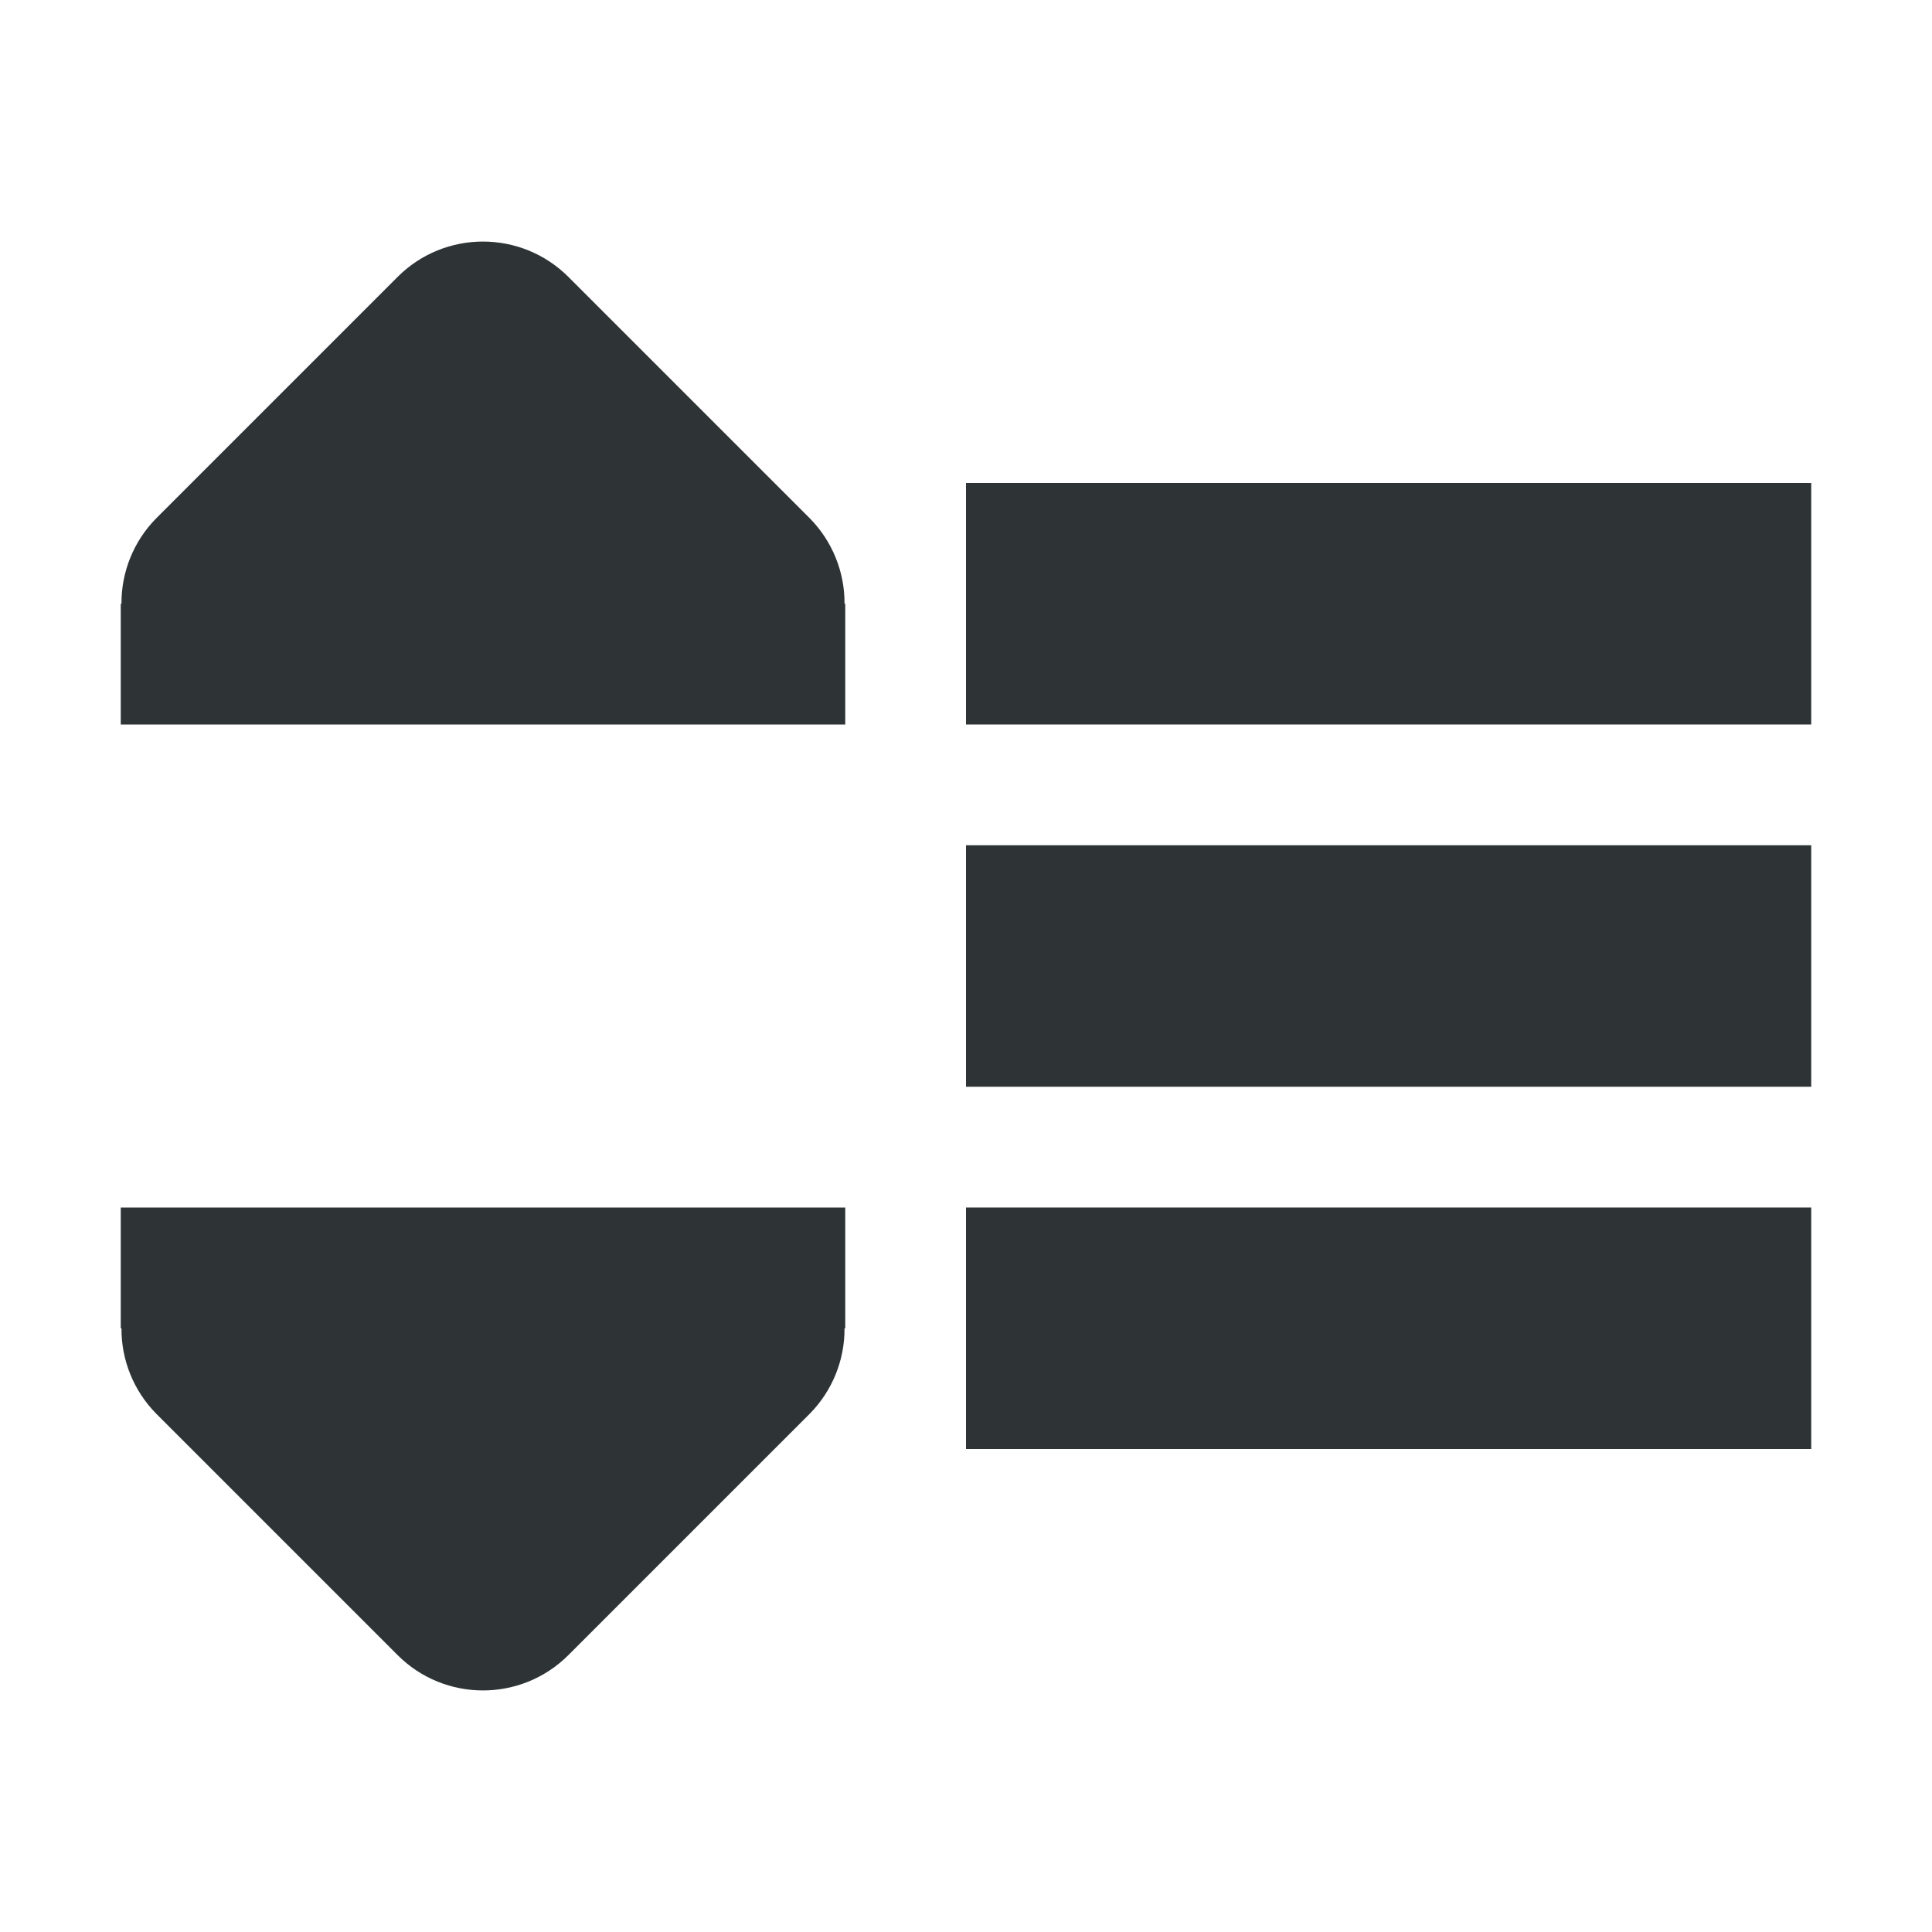 <svg viewBox="0 0 16 16" xmlns="http://www.w3.org/2000/svg"><g fill="#2e3436"><path d="m8 4v2h7v-2zm0 3v2h7v-2zm0 3v2h7v-2z"/><path d="m1 6h6v-1h-.006c.002-.264-.102-.519-.287-.707l-2-2c-.391-.39-1.024-.39-1.414 0l-2 2c-.185.188-.289.443-.287.707h-.006z"/><path d="m1 10h6v1h-.006c.002.264-.102.519-.287.707l-2 2c-.391.39-1.024.39-1.414 0l-2-2c-.185-.188-.289-.443-.287-.707h-.006z"/></g></svg>
